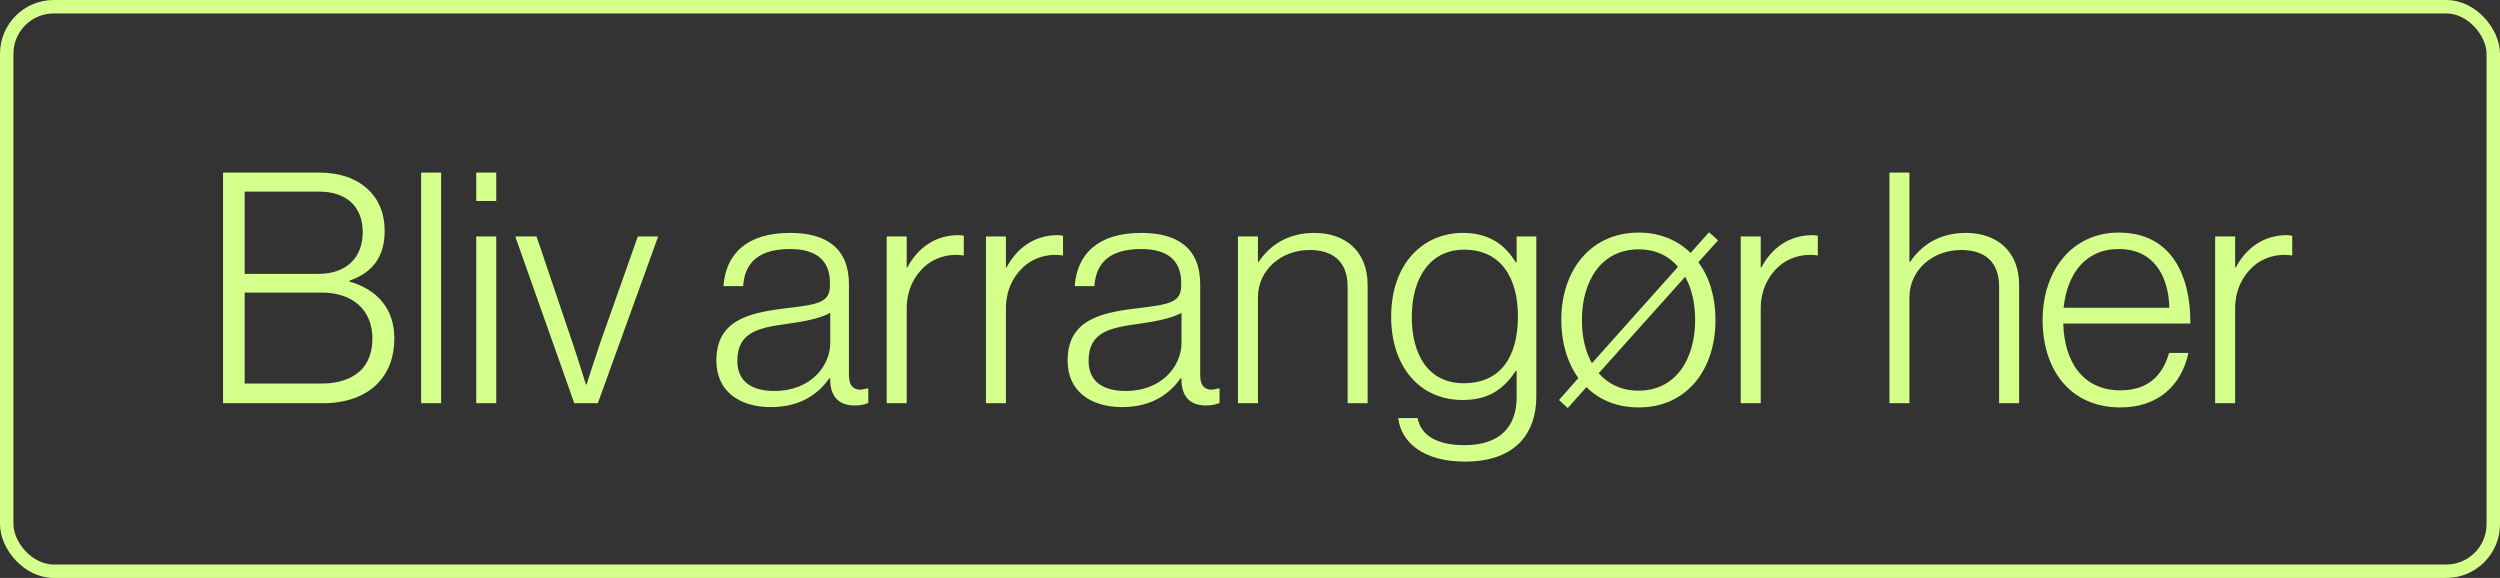 <svg width="186" height="43" viewBox="0 0 186 43" fill="none" xmlns="http://www.w3.org/2000/svg">
<rect x="0" y="0" width="186" height="43" fill="#333333" stroke="none"/>
<rect x="0.5" y="0.5" width="185" height="42" rx="3.5" stroke="#D5FF8B"/>
<path d="M16.595 30V12.84H23.723C25.259 12.84 26.507 13.272 27.371 14.088C28.163 14.808 28.619 15.864 28.619 17.16C28.619 19.104 27.731 20.28 26.003 20.88V20.952C27.971 21.504 29.339 22.896 29.339 25.176C29.339 26.568 28.907 27.696 28.091 28.536C27.203 29.448 25.811 30 24.035 30H16.595ZM18.203 28.536H23.939C25.259 28.536 26.219 28.152 26.843 27.552C27.395 27 27.707 26.208 27.707 25.2C27.707 23.016 26.195 21.768 23.939 21.768H18.203V28.536ZM18.203 20.376H23.699C25.787 20.376 26.987 19.152 26.987 17.28C26.987 15.336 25.739 14.256 23.747 14.256H18.203V20.376ZM31.332 30V12.84H32.82V30H31.332ZM35.433 30V17.592H36.921V30H35.433ZM35.433 14.952V12.84H36.921V14.952H35.433ZM42.727 30L38.335 17.592H39.919L42.583 25.464C42.991 26.664 43.591 28.608 43.591 28.608H43.639C43.639 28.608 44.263 26.664 44.671 25.464L47.455 17.592H48.967L44.479 30H42.727ZM57.354 30.288C55.05 30.288 53.298 29.136 53.298 26.832C53.298 23.88 55.602 23.28 58.41 22.944C60.858 22.656 61.746 22.512 61.746 21.264V21.024C61.746 19.344 60.69 18.528 58.77 18.528C56.562 18.528 55.41 19.44 55.29 21.288H53.826C53.994 18.888 55.578 17.328 58.77 17.328C61.482 17.328 63.162 18.456 63.162 21.168V27.912C63.162 28.656 63.45 28.968 63.978 28.992C64.146 28.992 64.314 28.944 64.53 28.896H64.602V29.976C64.386 30.072 64.074 30.168 63.594 30.168C62.514 30.168 61.842 29.616 61.77 28.416V28.152H61.698C61.002 29.136 59.73 30.288 57.354 30.288ZM57.618 29.088C60.33 29.088 61.77 27.216 61.77 25.512V23.28C60.978 23.712 59.754 23.928 58.554 24.096C56.466 24.384 54.858 24.696 54.858 26.832C54.858 28.56 56.154 29.088 57.618 29.088ZM65.971 30V17.592H67.459V19.896H67.507C68.275 18.456 69.571 17.496 71.299 17.496C71.491 17.496 71.611 17.52 71.707 17.544V19.008C70.819 18.864 69.835 19.056 69.067 19.608C68.107 20.328 67.459 21.48 67.459 22.944V30H65.971ZM73.353 30V17.592H74.841V19.896H74.889C75.657 18.456 76.954 17.496 78.681 17.496C78.874 17.496 78.993 17.52 79.09 17.544V19.008C78.201 18.864 77.218 19.056 76.45 19.608C75.49 20.328 74.841 21.48 74.841 22.944V30H73.353ZM83.487 30.288C81.183 30.288 79.431 29.136 79.431 26.832C79.431 23.88 81.735 23.28 84.543 22.944C86.991 22.656 87.879 22.512 87.879 21.264V21.024C87.879 19.344 86.823 18.528 84.903 18.528C82.695 18.528 81.543 19.44 81.423 21.288H79.959C80.127 18.888 81.711 17.328 84.903 17.328C87.615 17.328 89.295 18.456 89.295 21.168V27.912C89.295 28.656 89.583 28.968 90.111 28.992C90.279 28.992 90.447 28.944 90.663 28.896H90.735V29.976C90.519 30.072 90.207 30.168 89.727 30.168C88.647 30.168 87.975 29.616 87.903 28.416V28.152H87.831C87.135 29.136 85.863 30.288 83.487 30.288ZM83.751 29.088C86.463 29.088 87.903 27.216 87.903 25.512V23.28C87.111 23.712 85.887 23.928 84.687 24.096C82.599 24.384 80.991 24.696 80.991 26.832C80.991 28.56 82.287 29.088 83.751 29.088ZM92.103 30V17.592H93.591V19.488H93.639C94.48 18.24 95.823 17.328 97.791 17.328C100.095 17.328 101.751 18.696 101.751 21.192V30H100.263V21.336C100.263 19.464 99.183 18.6 97.431 18.6C95.32 18.6 93.591 20.088 93.591 22.128V30H92.103ZM108.998 34.344C105.95 34.344 104.246 32.952 104.03 31.104H105.47C105.734 32.544 107.15 33.12 108.95 33.12C111.59 33.12 112.838 31.752 112.838 29.568V27.6H112.766C111.854 28.992 110.702 29.76 108.83 29.76C105.566 29.76 103.502 27.216 103.502 23.568C103.502 19.536 105.95 17.328 108.83 17.328C110.75 17.328 111.95 18.168 112.766 19.512H112.838V17.592H114.302V29.52C114.302 30.912 113.894 32.04 113.15 32.856C112.214 33.84 110.846 34.344 108.998 34.344ZM108.902 28.512C111.662 28.512 112.934 26.52 112.934 23.544C112.934 20.616 111.638 18.576 108.926 18.576C106.478 18.576 105.038 20.568 105.038 23.592C105.038 26.424 106.286 28.512 108.902 28.512ZM116.639 30.36L115.991 29.76L117.431 28.128C116.615 27 116.159 25.488 116.159 23.808C116.159 20.112 118.343 17.304 121.919 17.304C123.503 17.304 124.823 17.88 125.783 18.816L127.151 17.28L127.823 17.88L126.359 19.512C127.199 20.64 127.631 22.128 127.631 23.808C127.631 27.504 125.495 30.312 121.919 30.312C120.311 30.312 118.991 29.76 118.031 28.8L116.639 30.36ZM118.439 27.024L124.847 19.848C124.151 19.032 123.167 18.552 121.919 18.552C119.135 18.552 117.695 20.904 117.695 23.808C117.695 25.032 117.935 26.136 118.439 27.024ZM121.919 29.064C124.679 29.064 126.119 26.712 126.119 23.808C126.119 22.608 125.879 21.48 125.375 20.592L118.943 27.768C119.663 28.584 120.647 29.064 121.919 29.064ZM129.51 30V17.592H130.998V19.896H131.046C131.814 18.456 133.11 17.496 134.838 17.496C135.03 17.496 135.15 17.52 135.246 17.544V19.008C134.358 18.864 133.374 19.056 132.606 19.608C131.646 20.328 130.998 21.48 130.998 22.944V30H129.51ZM140.574 30V12.84H142.062V19.488H142.11C142.95 18.24 144.294 17.328 146.262 17.328C148.566 17.328 150.222 18.696 150.222 21.192V30H148.734V21.336C148.734 19.464 147.654 18.6 145.902 18.6C143.79 18.6 142.062 20.088 142.062 22.128V30H140.574ZM157.755 30.312C154.035 30.312 151.971 27.528 151.971 23.808C151.971 20.088 154.203 17.304 157.635 17.304C161.619 17.304 162.987 20.592 162.963 24.072H153.507C153.579 26.856 154.923 29.04 157.755 29.04C159.819 29.04 160.899 27.936 161.379 26.256H162.819C162.291 28.704 160.539 30.312 157.755 30.312ZM153.531 22.896H161.403C161.331 20.448 160.179 18.528 157.635 18.528C155.115 18.528 153.795 20.424 153.531 22.896ZM164.807 30V17.592H166.295V19.896H166.343C167.111 18.456 168.407 17.496 170.135 17.496C170.327 17.496 170.447 17.52 170.543 17.544V19.008C169.655 18.864 168.671 19.056 167.903 19.608C166.943 20.328 166.295 21.48 166.295 22.944V30H164.807Z" fill="#D5FF8B"/>
</svg>
